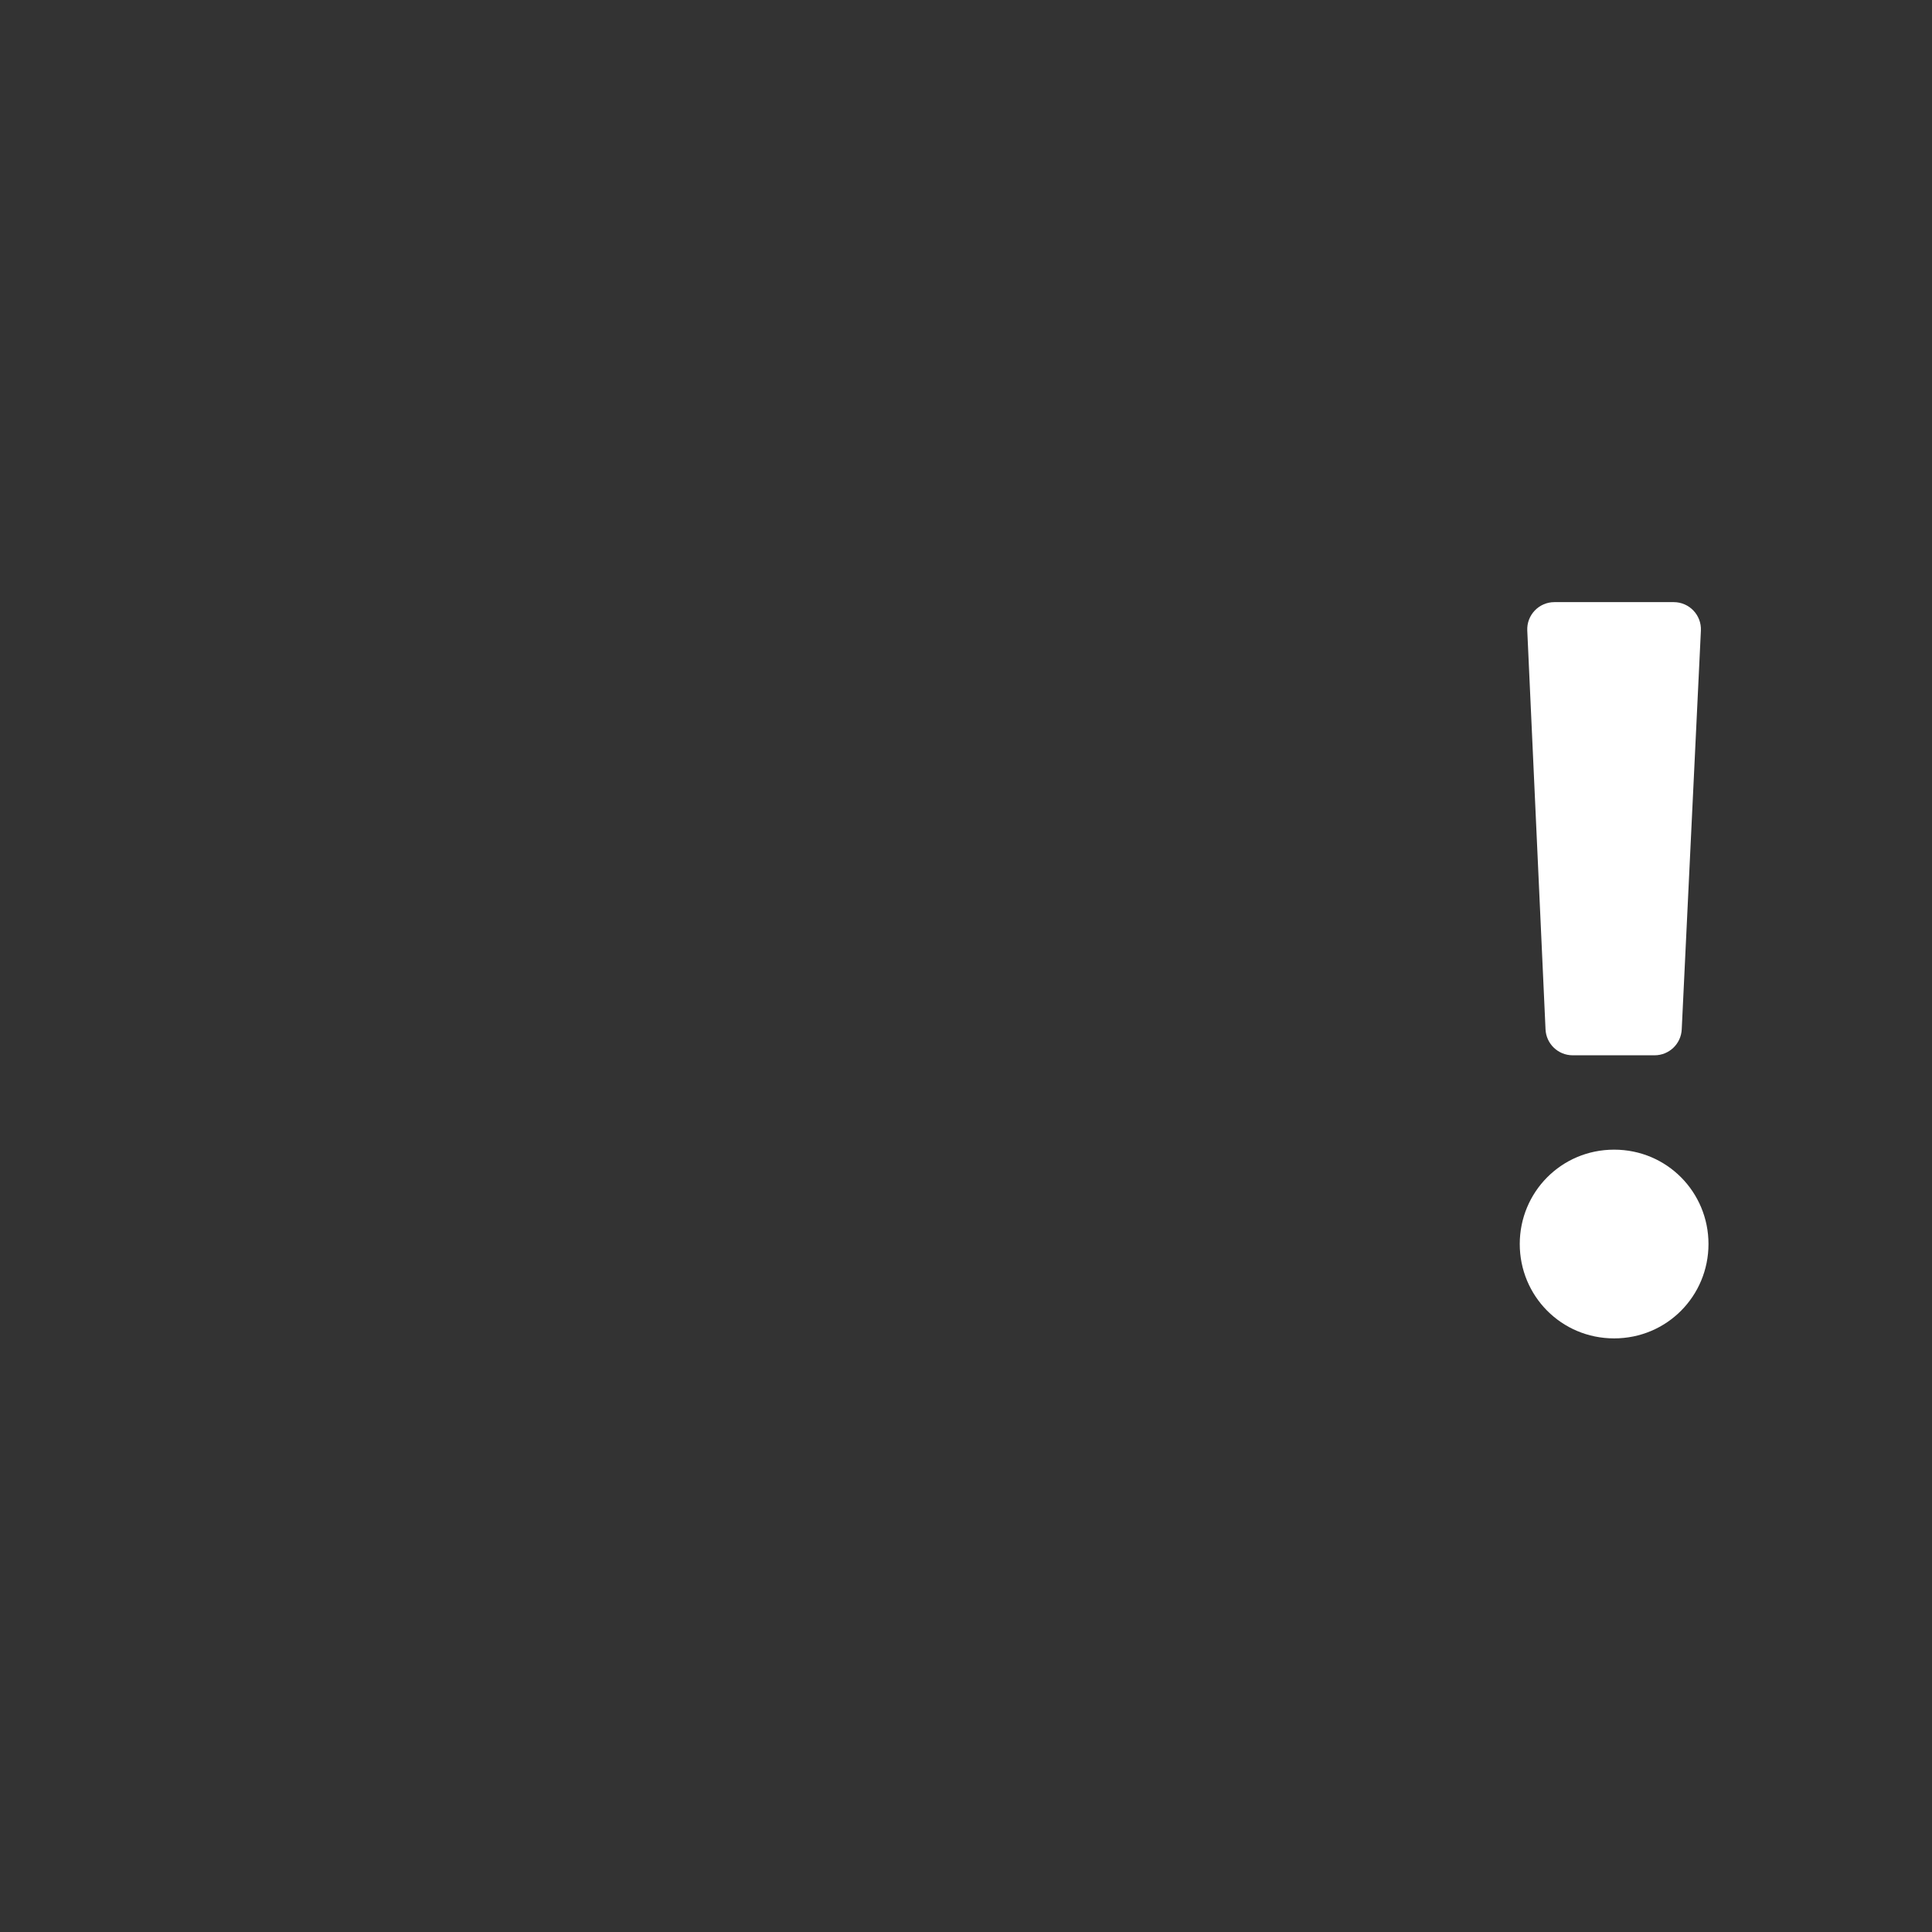 <?xml version="1.0" encoding="iso-8859-1"?>
<!-- Generator: Adobe Illustrator 18.1.1, SVG Export Plug-In . SVG Version: 6.00 Build 0)  -->
<!DOCTYPE svg PUBLIC "-//W3C//DTD SVG 1.1//EN" "http://www.w3.org/Graphics/SVG/1.1/DTD/svg11.dtd">
<svg version="1.1" xmlns="http://www.w3.org/2000/svg" xmlns:xlink="http://www.w3.org/1999/xlink" x="0px" y="0px"
	 viewBox="0 0 512 512" enable-background="new 0 0 512 512" xml:space="preserve">
<rect x="0" y="0" width="512" height="512" fill="#333333" stroke="none"/>
<g id="Layer_6">
	<path fill="#FFFFFF" d="M452.766,329.678c0,13.74-10.992,25.008-25.008,25.008s-25.008-11.268-25.008-25.008
		s10.992-25.008,25.008-25.008S452.766,315.938,452.766,329.678z M438.483,279.662h-21.71c-3.848,0-7.016-3.026-7.192-6.871
		L404.743,167.1c-0.188-4.101,3.087-7.529,7.192-7.529h31.627c4.112,0,7.389,3.438,7.192,7.546l-5.079,105.692
		C445.491,276.645,442.326,279.662,438.483,279.662z"/>
</g>
<g id="Layer_1">
</g>
</svg>
